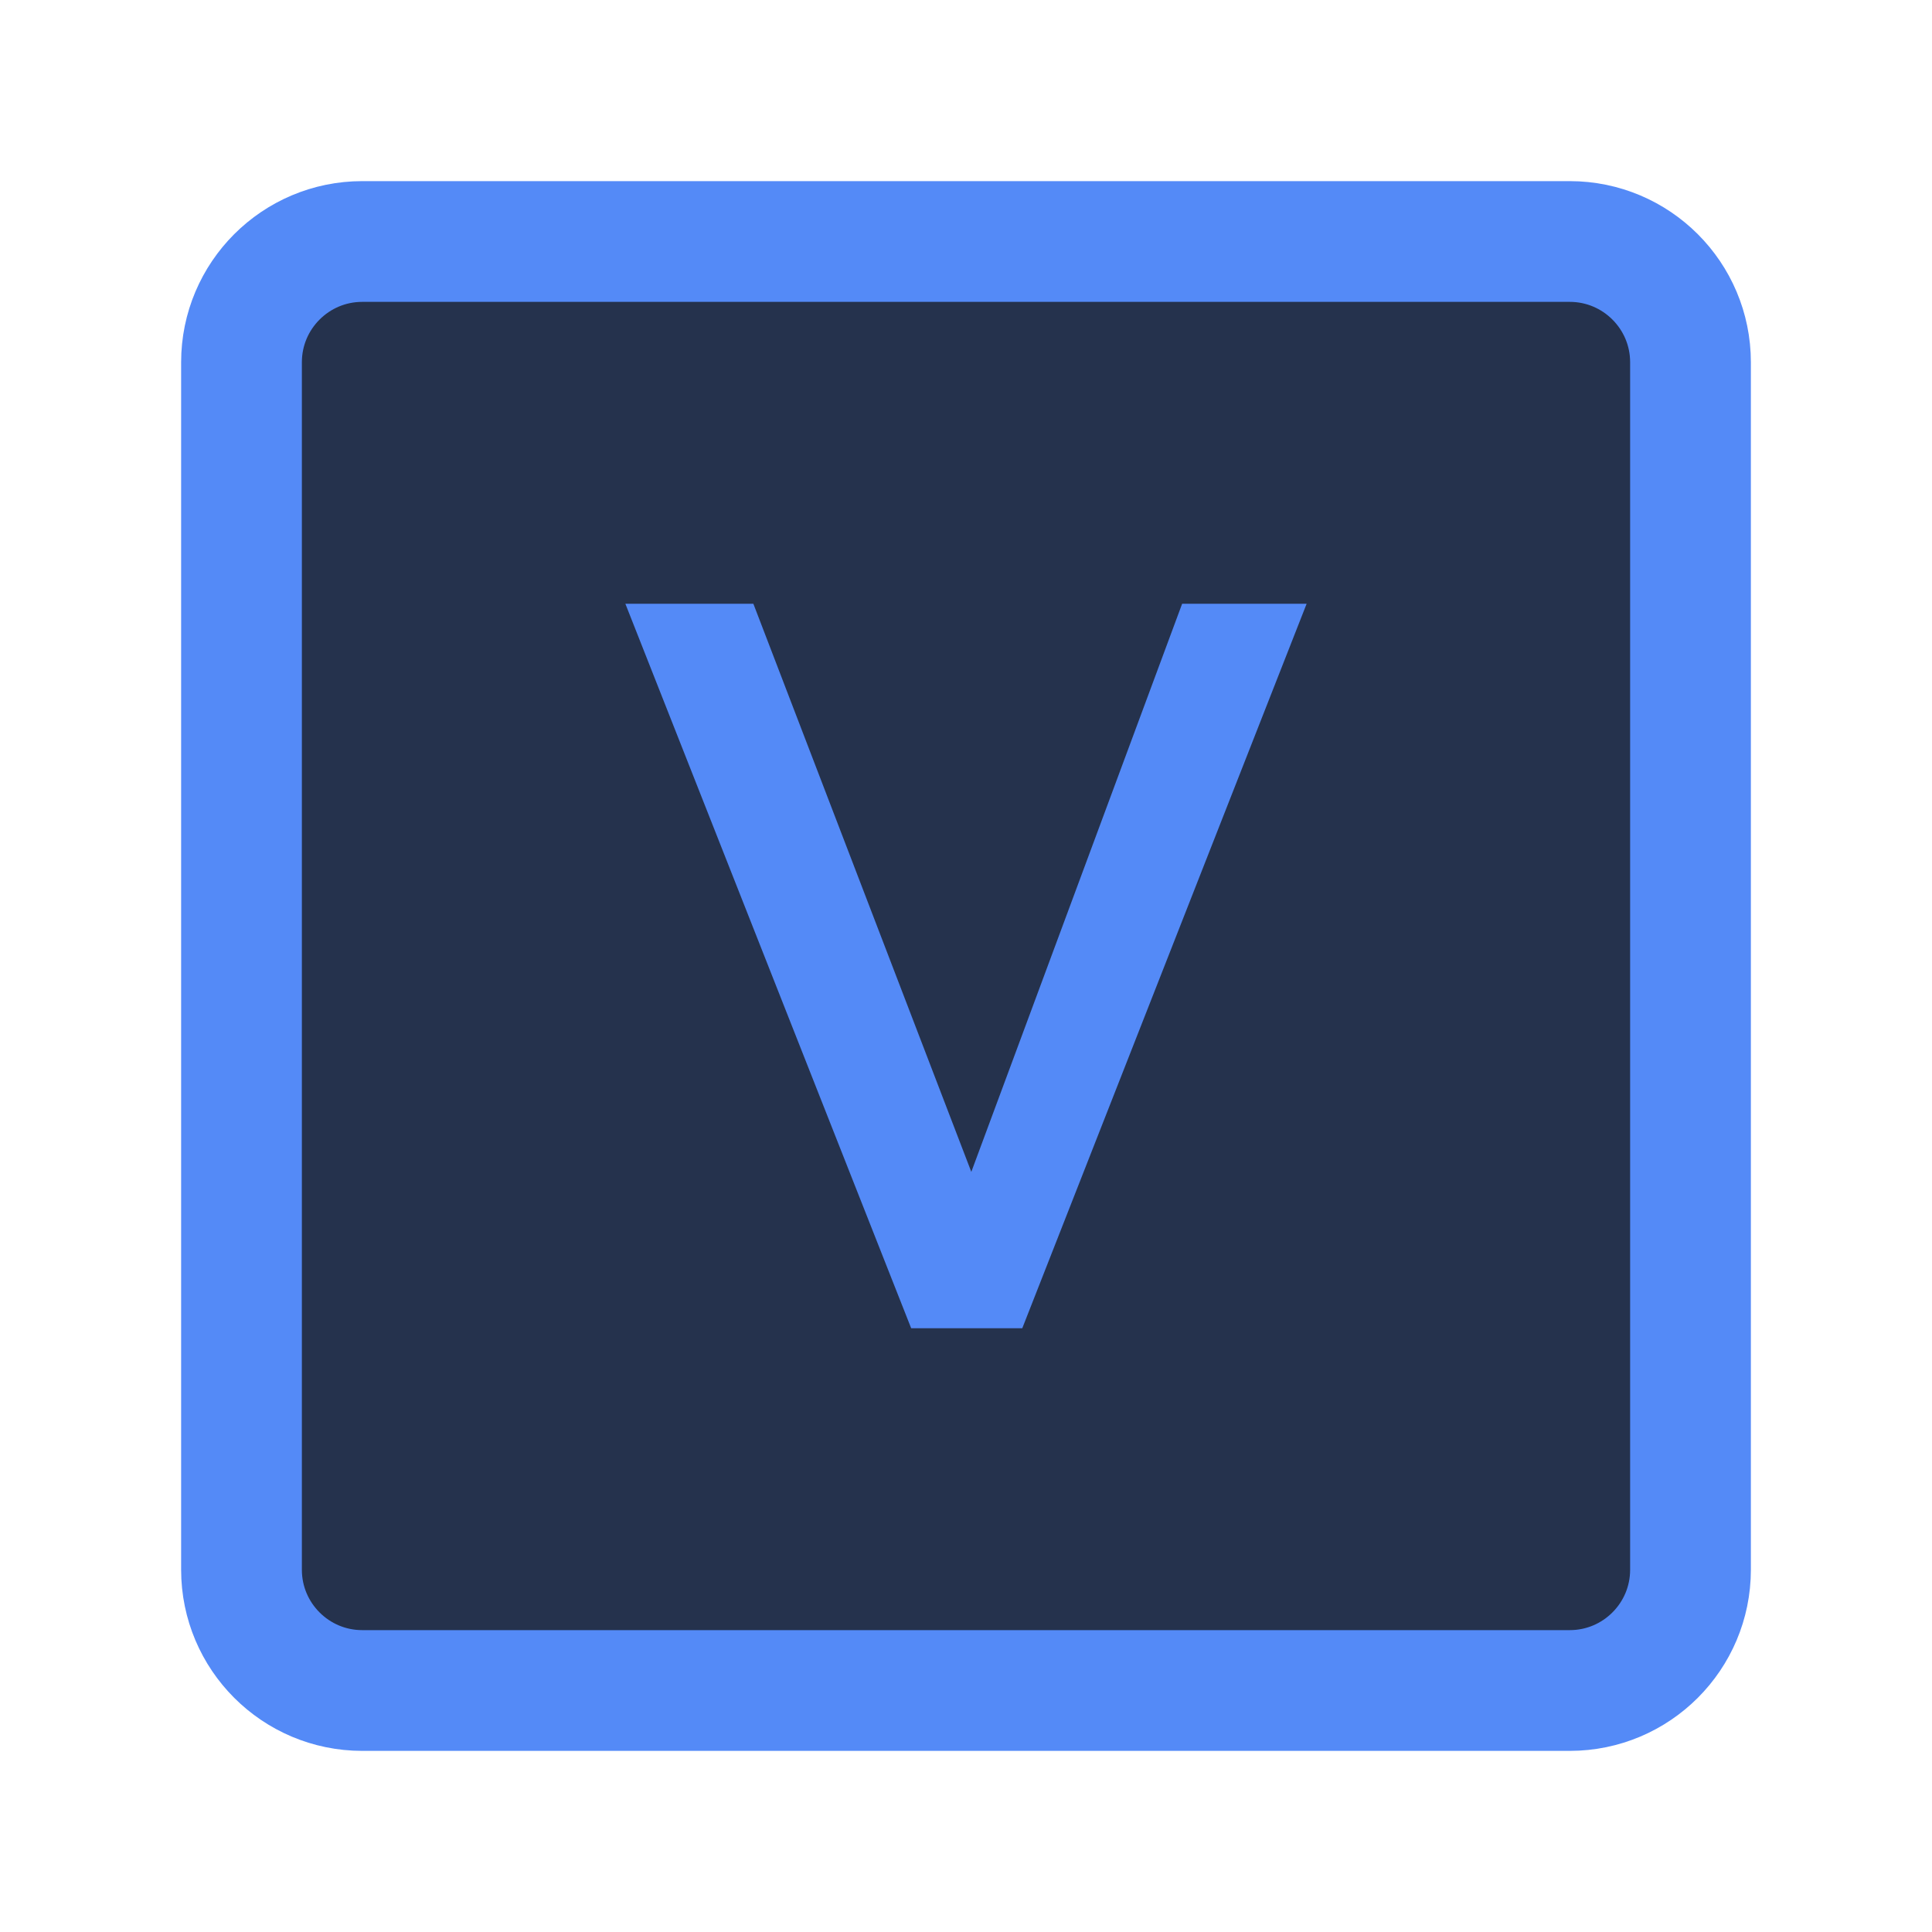 <?xml version="1.0" encoding="utf-8"?>
<!-- Generator: Adobe Illustrator 27.2.0, SVG Export Plug-In . SVG Version: 6.00 Build 0)  -->
<svg version="1.1" id="Layer_1" xmlns="http://www.w3.org/2000/svg" xmlns:xlink="http://www.w3.org/1999/xlink" x="0px" y="0px"
	 viewBox="0 0 16 16" style="enable-background:new 0 0 16 16;" xml:space="preserve">
<style type="text/css">
	.st0{fill:#25324D;stroke:#548AF7;}
	.st1{fill:#548AF7;}
</style>
<path class="st0" d="M3,2h10c0.552,0,1,0.448,1,1v10c0,0.552-0.448,1-1,1H3c-0.552,0-1-0.448-1-1V3C2,2.448,2.448,2,3,2z"/>
<path class="st1" d="M7.546,11h0.92l2.355-6H9.79L8.044,9.705L6.239,5H5.179L7.546,11z"/>
</svg>

